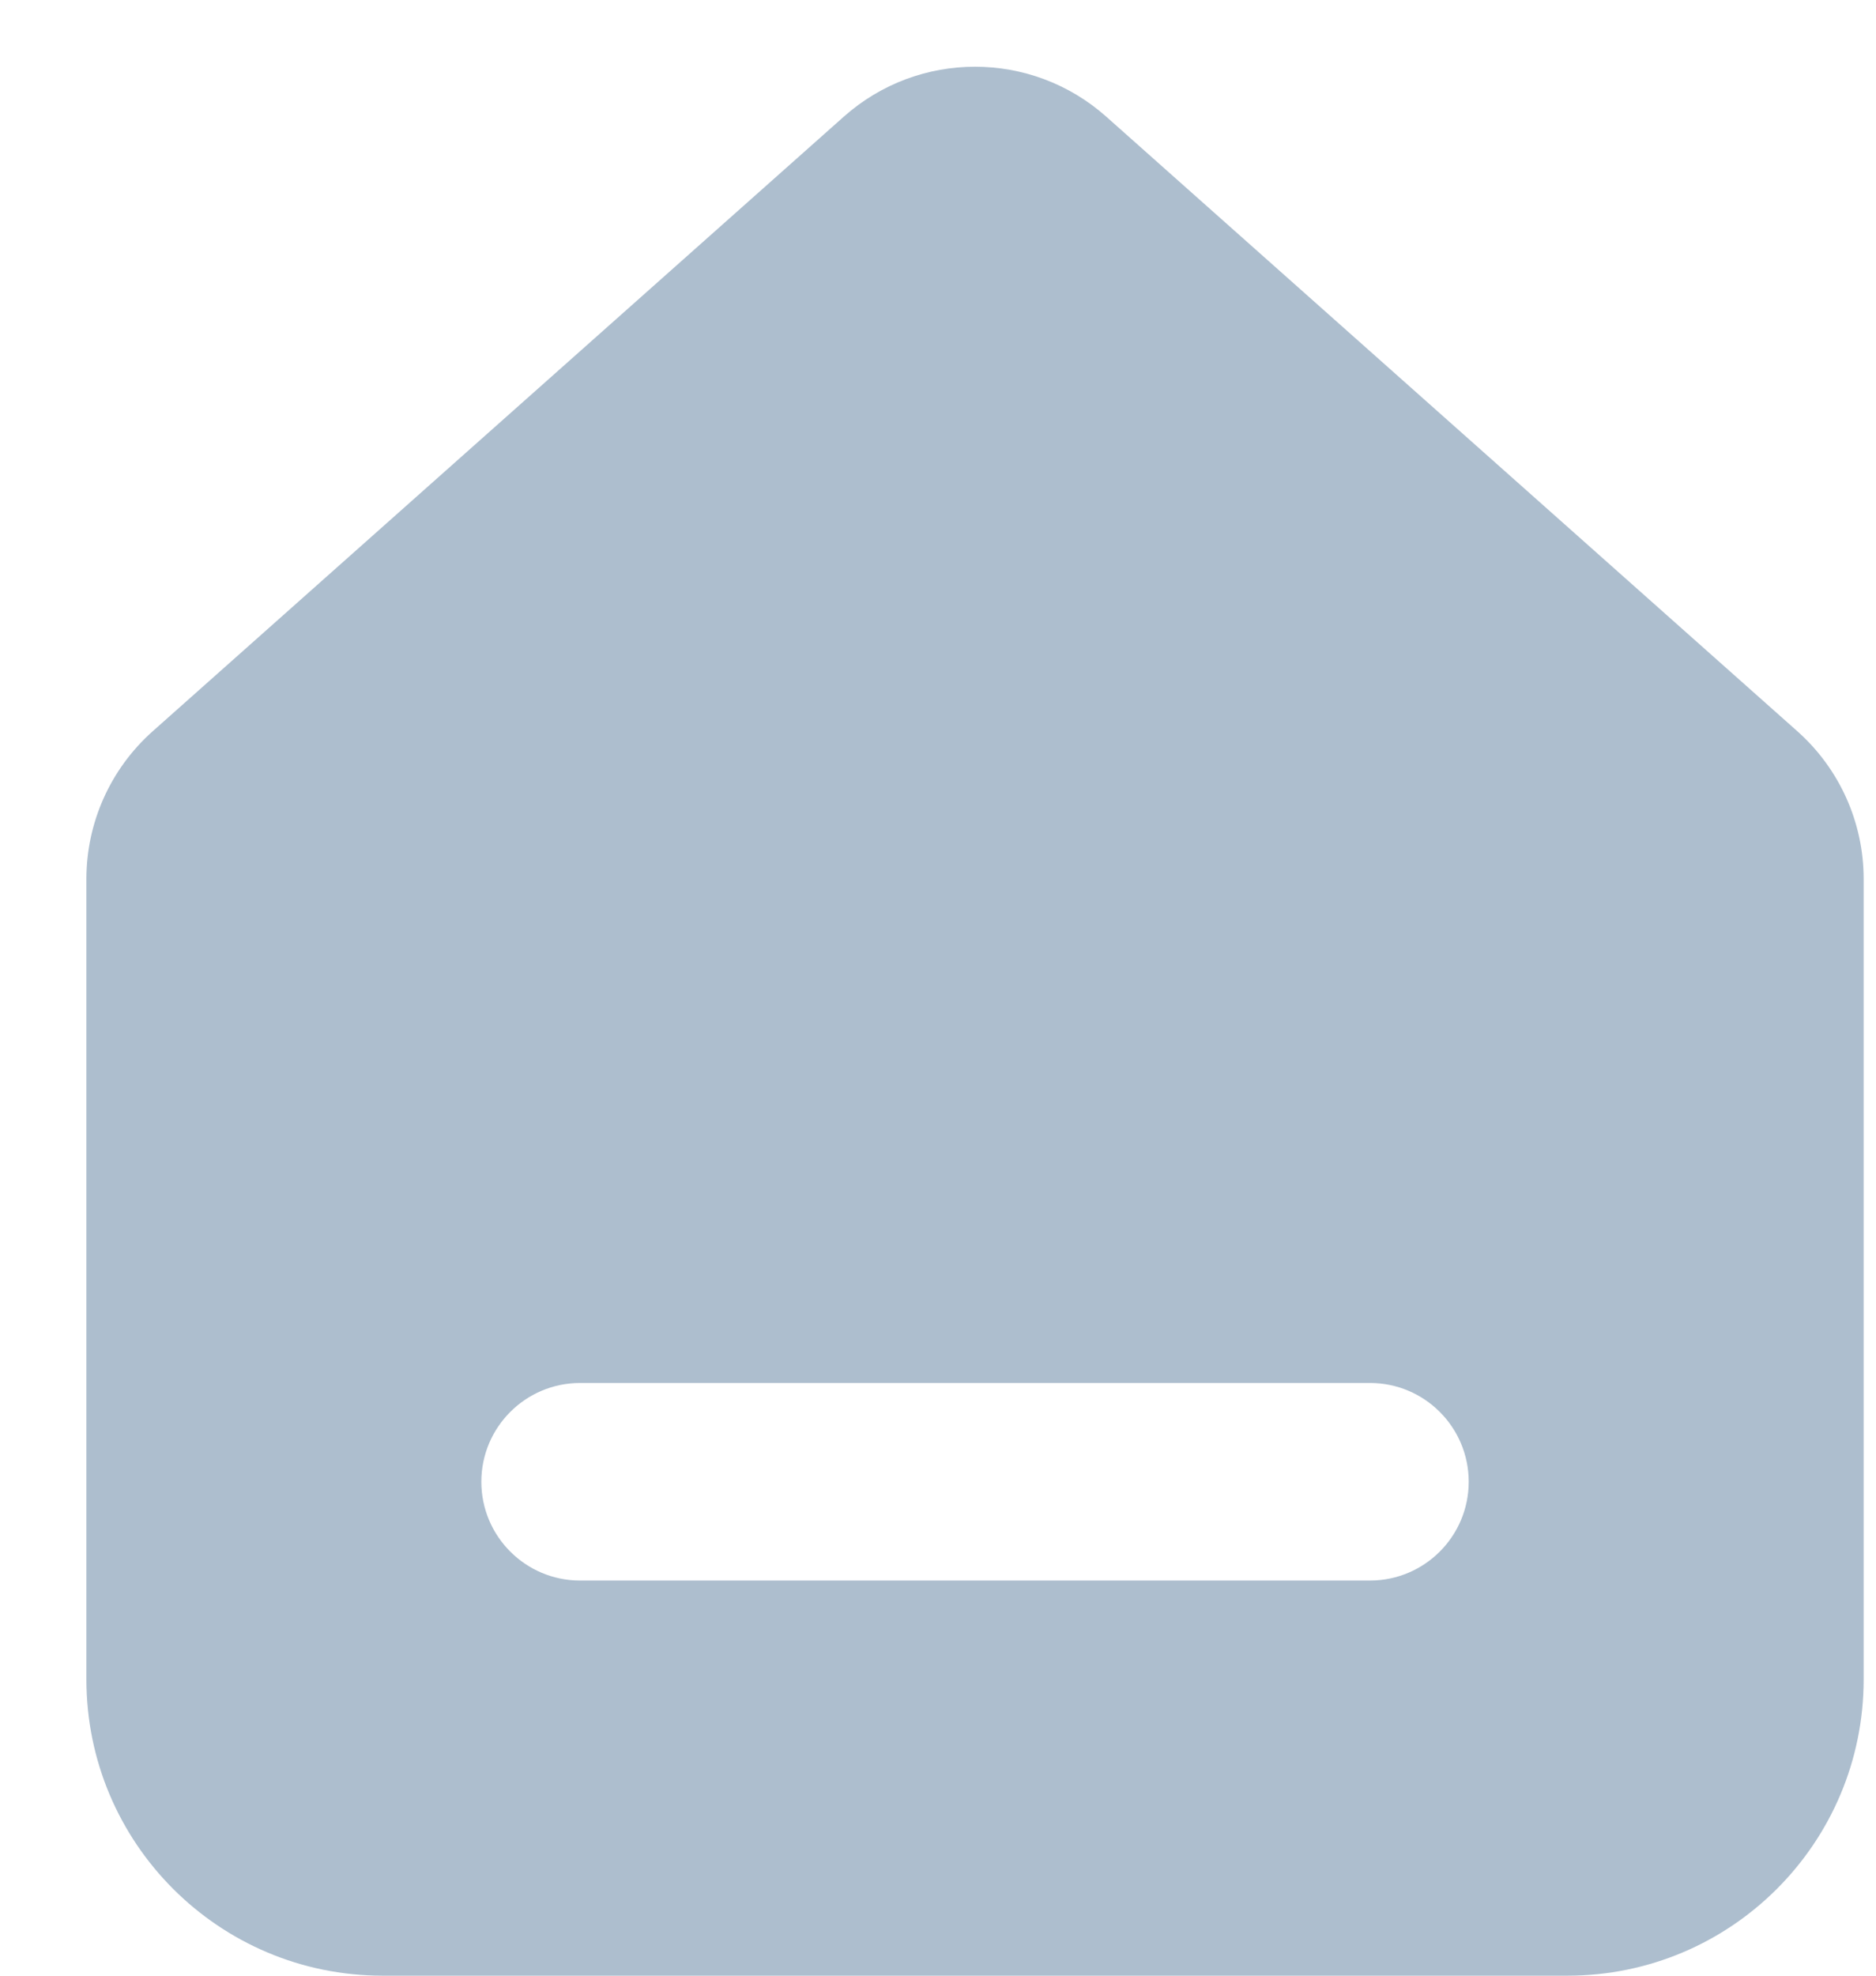 <svg width="19" height="20" viewBox="0 0 19 20" fill="none" xmlns="http://www.w3.org/2000/svg">
<path fill-rule="evenodd" clip-rule="evenodd" d="M0.875 17V8.898C0.875 8.327 1.119 7.783 1.546 7.403L8.546 1.181C9.304 0.507 10.446 0.507 11.204 1.181L18.204 7.403C18.631 7.783 18.875 8.327 18.875 8.898V17C18.875 18.657 17.532 20 15.875 20H3.875C2.218 20 0.875 18.657 0.875 17ZM5.875 14C5.323 14 4.875 14.448 4.875 15C4.875 15.552 5.323 16 5.875 16H13.875C14.427 16 14.875 15.552 14.875 15C14.875 14.448 14.427 14 13.875 14H5.875Z" fill="#ADBECE"/>
</svg>
